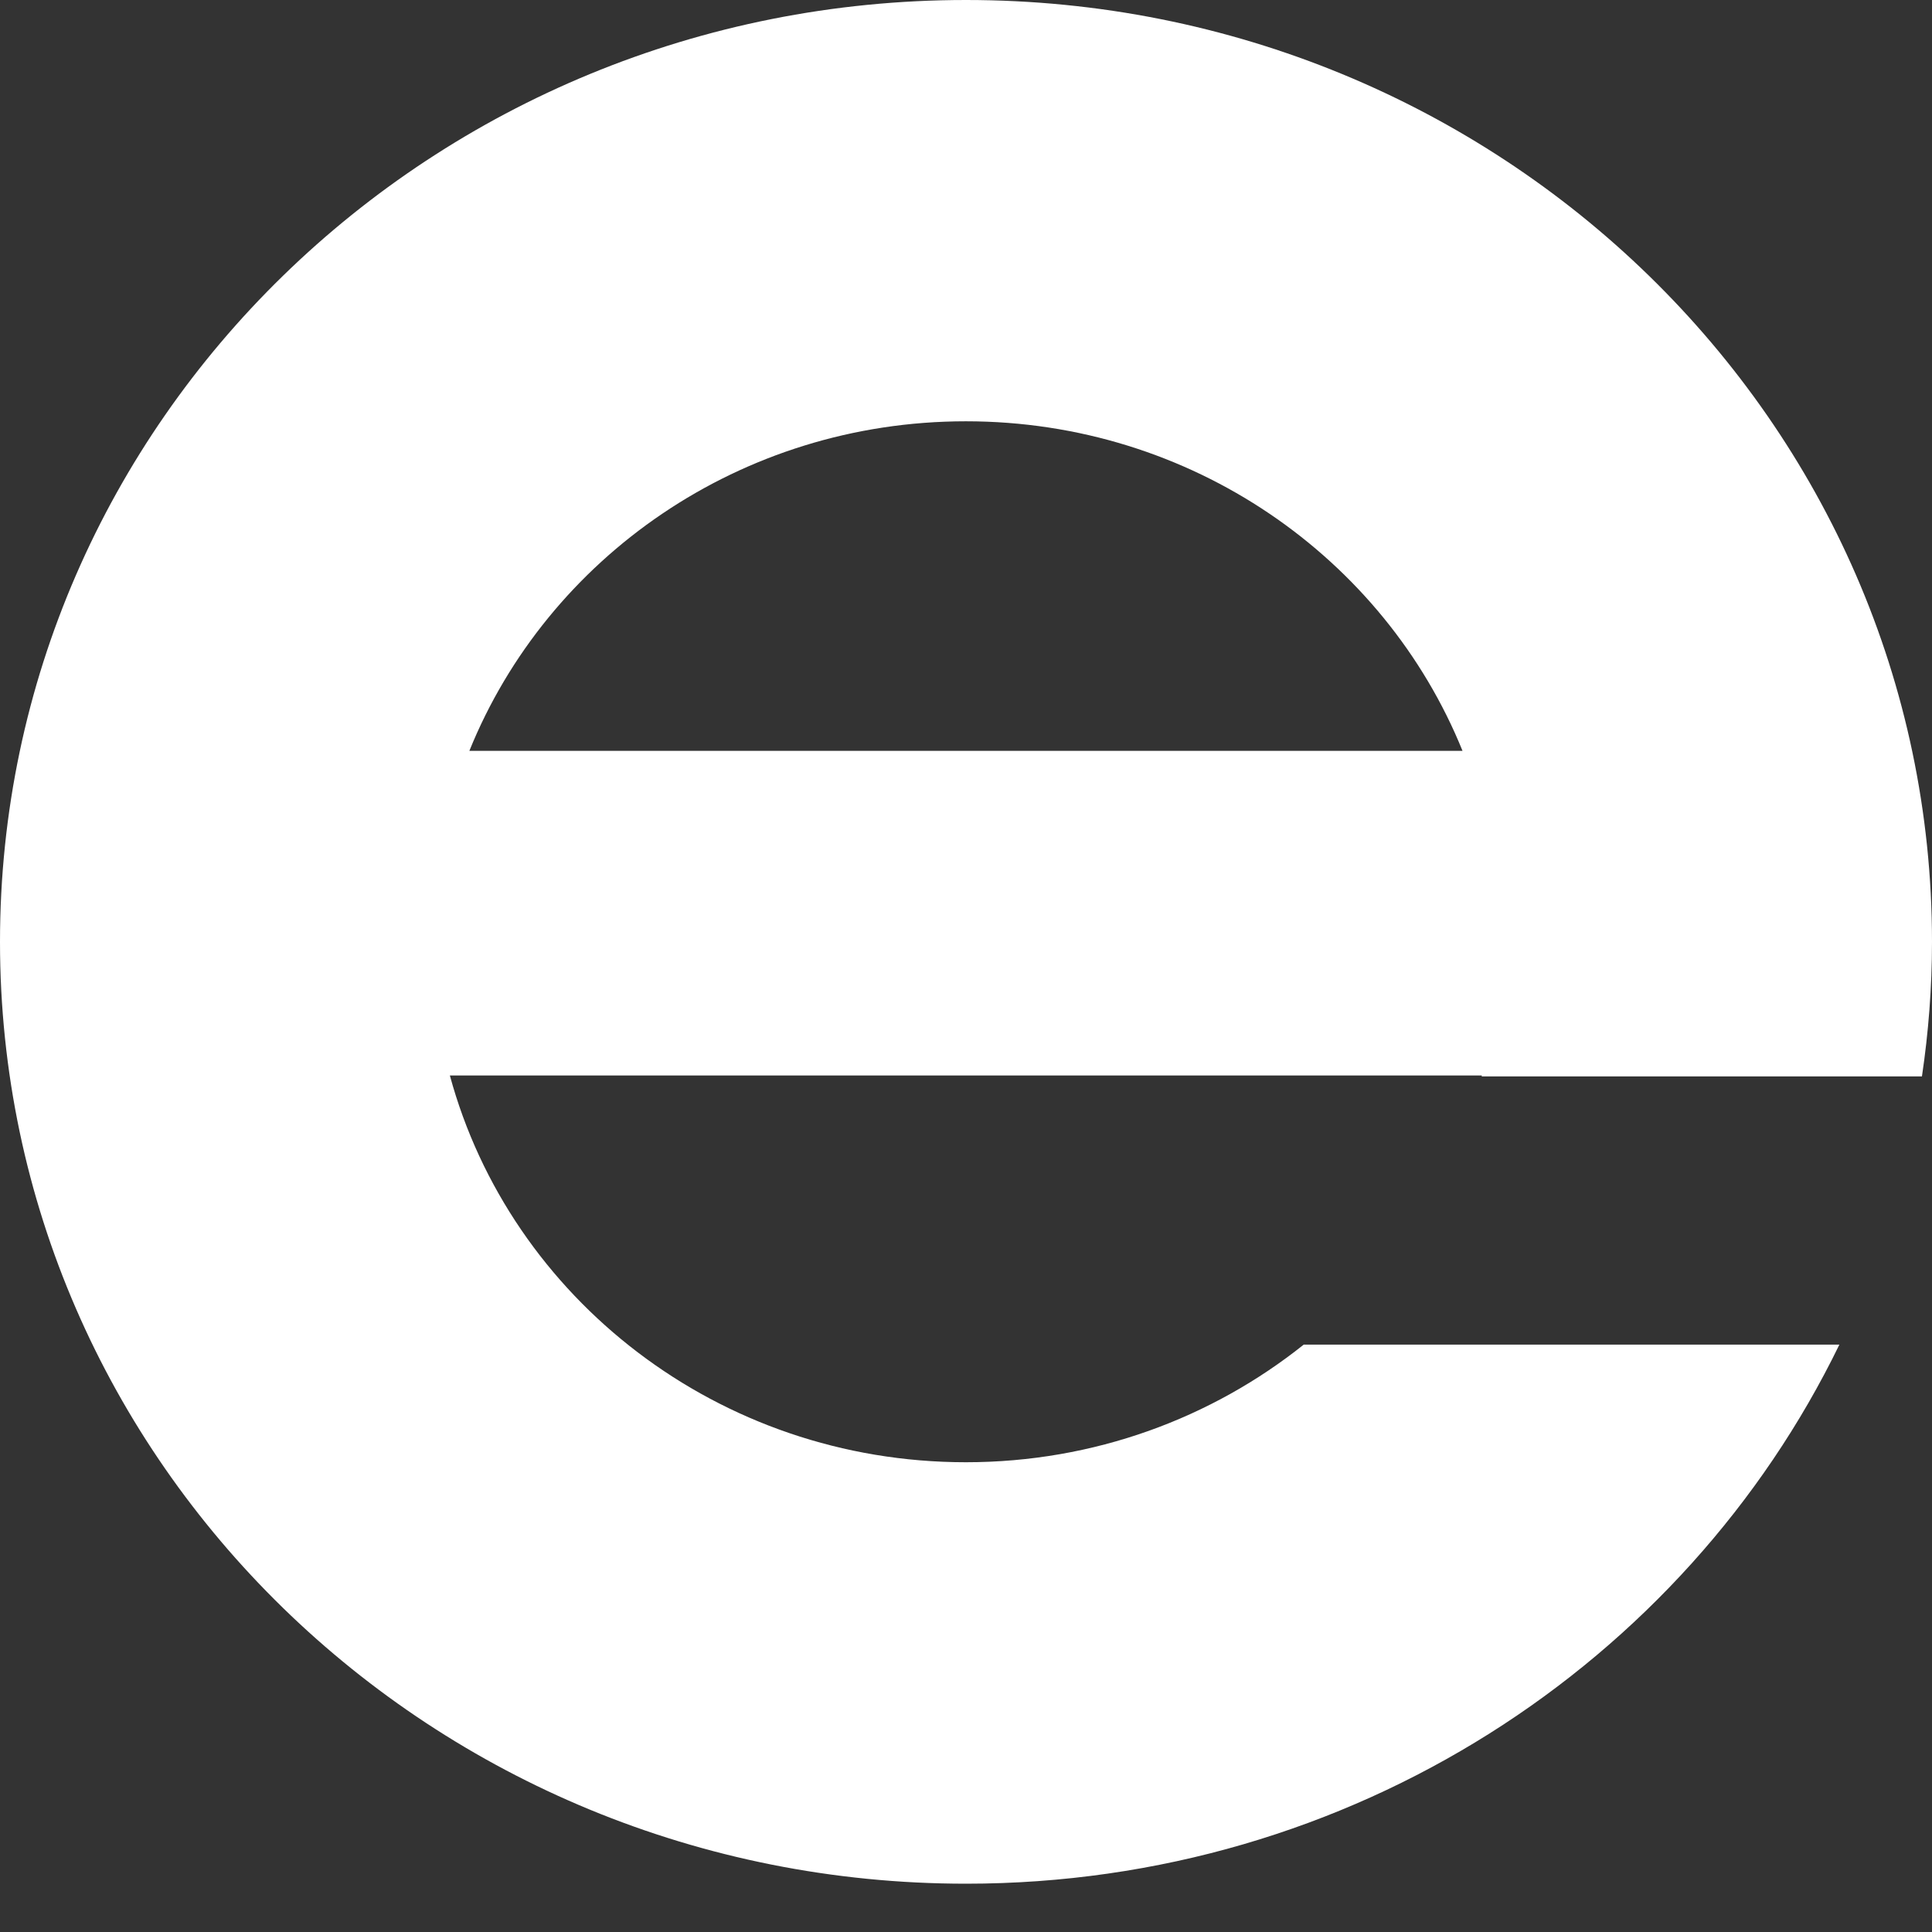 <svg width="34" height="34" viewBox="0 0 34 34" fill="none" xmlns="http://www.w3.org/2000/svg">
<rect x="0" y="0" width="34" height="34" fill="#333333" stroke="none"/>
<path d="M22.946 23.661C21.326 24.955 19.256 25.733 16.998 25.733C12.644 25.733 8.982 22.846 7.917 18.927H26.079C26.077 18.933 26.075 18.937 26.075 18.943H33.823C33.938 18.169 34 17.378 34 16.575C34 7.42 26.389 0 17 0C7.611 0 0 7.42 0 16.575C0 25.73 7.611 33.15 17 33.15C23.788 33.15 29.644 29.271 32.37 23.663H22.946V23.661ZM16.998 7.414C20.969 7.414 24.362 9.818 25.738 13.214H8.26C9.634 9.818 13.027 7.414 16.998 7.414Z" fill="white"/>
</svg>

